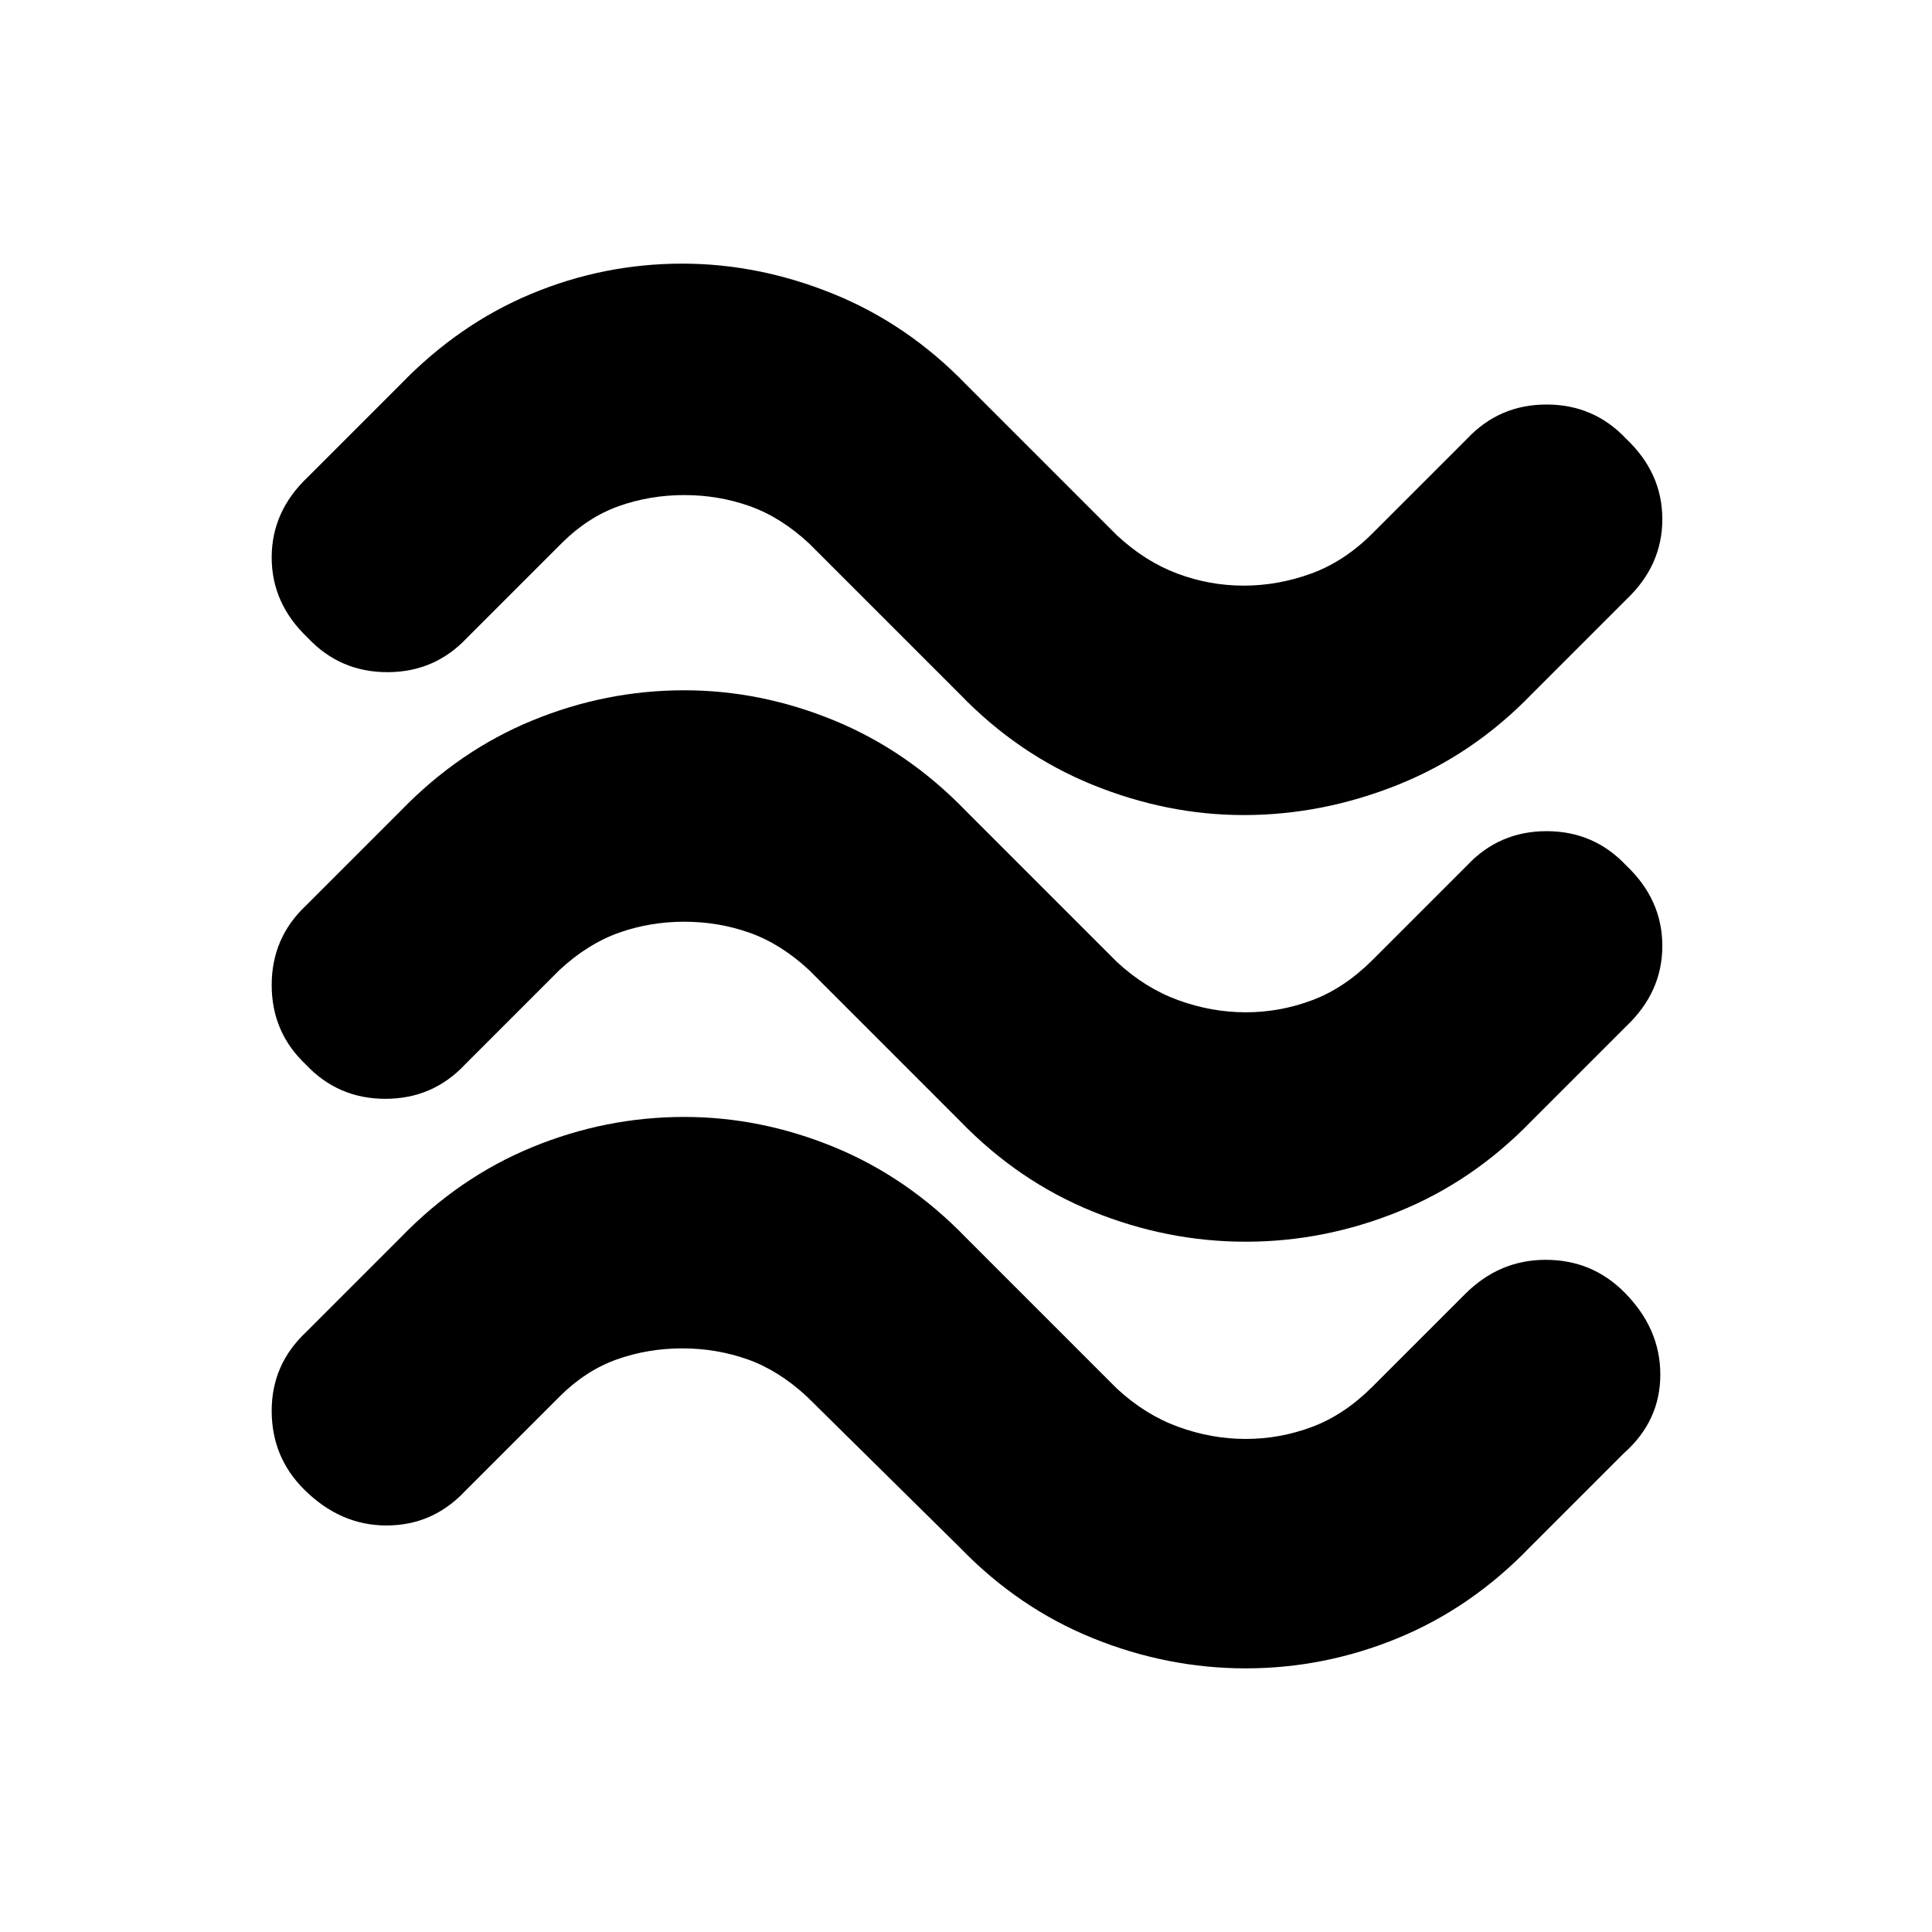 <svg xmlns="http://www.w3.org/2000/svg" height="24" width="24"><path d="M19.025 8.625q-.725.75-1.662 1.125-.938.375-1.913.375-.95 0-1.875-.375t-1.65-1.125L10.05 6.75q-.35-.325-.738-.463-.387-.137-.812-.137-.425 0-.812.137-.388.138-.713.463L5.8 7.925q-.4.425-.988.425-.587 0-.987-.425-.45-.425-.45-1t.45-1l1.15-1.15Q5.7 4.025 6.6 3.65t1.875-.375q.95 0 1.875.375T12 4.775l1.875 1.875q.35.325.75.475.4.15.825.15.425 0 .838-.15.412-.15.762-.5l1.175-1.175q.4-.425.987-.425.588 0 .988.425.45.425.45 1t-.45 1Zm0 5.3q-.725.75-1.65 1.125-.925.375-1.9.375-.975 0-1.9-.375-.925-.375-1.65-1.125L10.05 12.05q-.35-.325-.738-.463-.387-.137-.812-.137-.425 0-.812.137-.388.138-.738.463l-1.175 1.175q-.4.425-.988.425-.587 0-.987-.425-.425-.4-.425-.988 0-.587.425-.987l1.175-1.175q.725-.75 1.638-1.125.912-.375 1.887-.375.95 0 1.863.375.912.375 1.637 1.125l1.875 1.875q.35.325.763.475.412.15.837.15t.825-.15q.4-.15.75-.5l1.175-1.175q.4-.425.987-.425.588 0 .988.425.45.425.45 1t-.45 1Zm-.025 5.3q-.725.75-1.637 1.125-.913.375-1.888.375-.975 0-1.9-.375-.925-.375-1.65-1.125l-1.9-1.875q-.35-.325-.737-.463-.388-.137-.813-.137-.425 0-.812.137-.388.138-.713.463l-1.175 1.175q-.4.425-.975.425t-1.025-.45q-.4-.4-.4-.975t.425-.975l1.175-1.175q.725-.75 1.638-1.125.912-.375 1.887-.375.95 0 1.863.375.912.375 1.637 1.125l1.875 1.875q.35.325.763.475.412.15.837.15t.825-.15q.4-.15.75-.5l1.15-1.15q.425-.425 1-.425t.975.4q.45.45.45 1.025t-.45.975Z"/></svg>